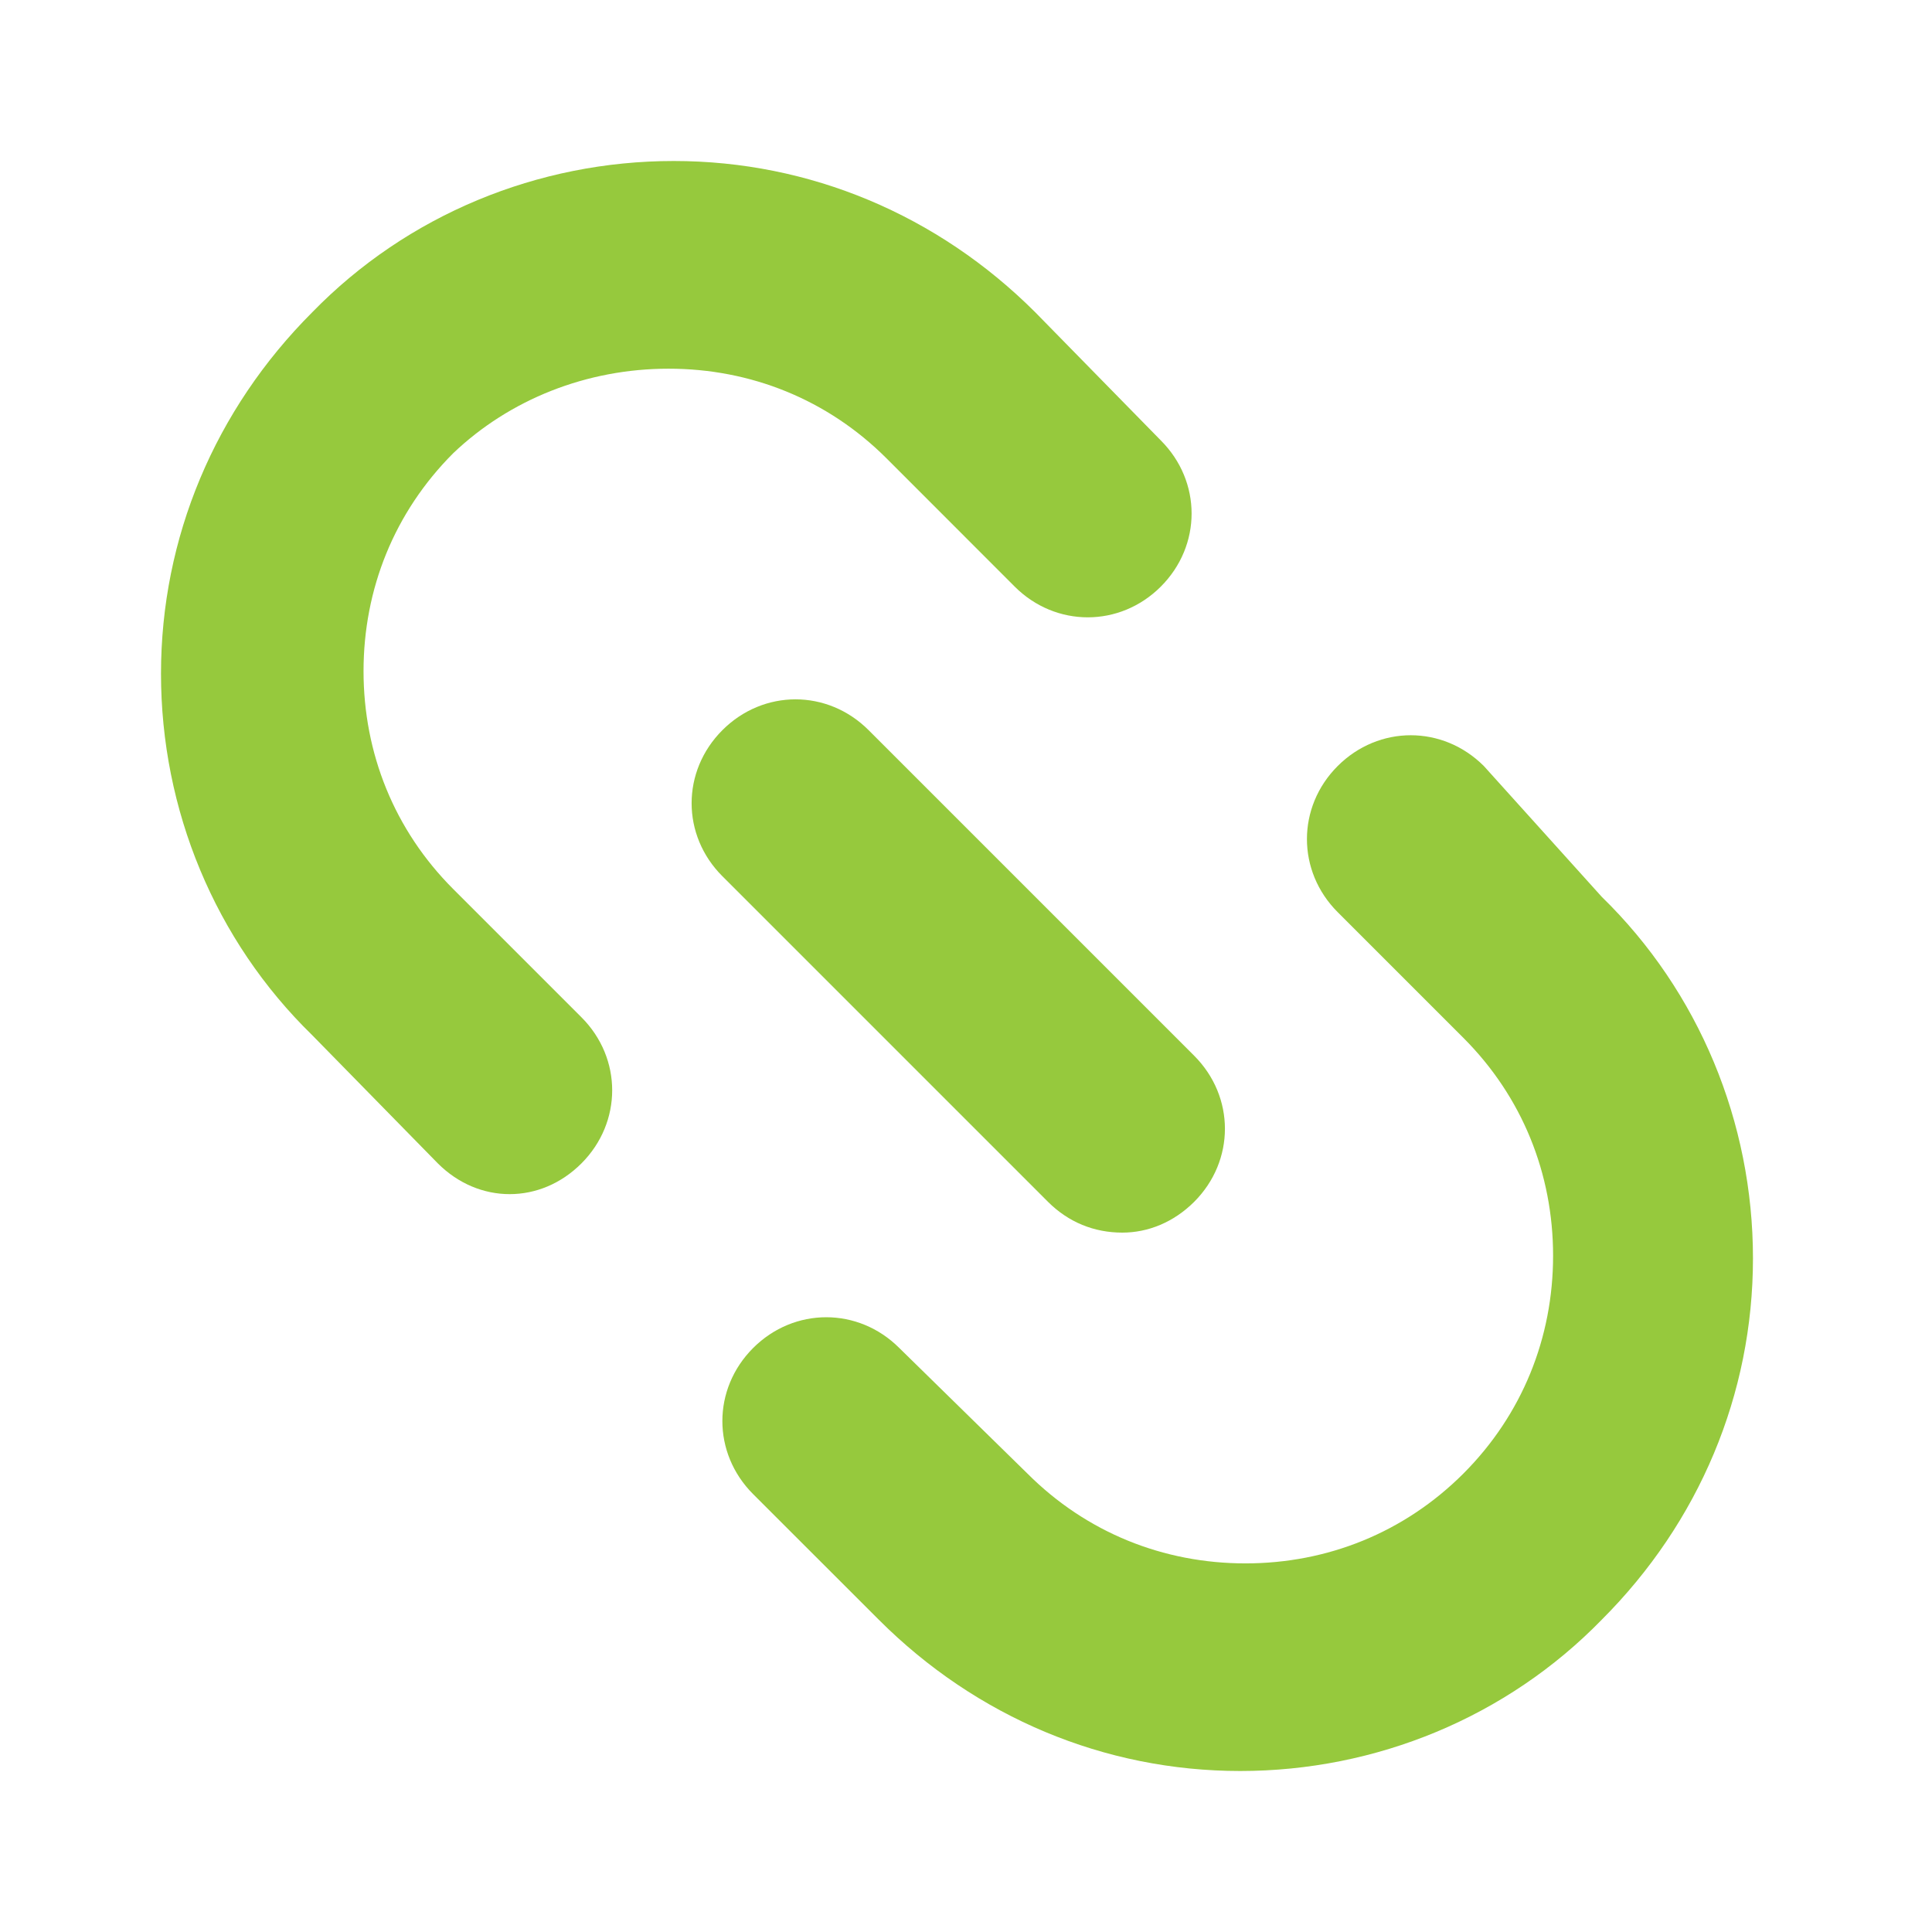 <svg width="24" height="24" viewBox="0 0 24 24" fill="none" xmlns="http://www.w3.org/2000/svg">
<path d="M8.305 4.58C9.325 4.58 10.28 4.962 11.013 5.694L12.605 7.287C13.114 7.796 13.911 7.796 14.42 7.287C14.93 6.777 14.93 5.981 14.42 5.471L12.86 3.879C11.649 2.669 10.057 2 8.369 2C6.681 2 5.057 2.669 3.879 3.879C2.669 5.089 2 6.681 2 8.369C2 10.057 2.669 11.681 3.879 12.86L5.439 14.452C5.694 14.707 6.013 14.834 6.331 14.834C6.65 14.834 6.968 14.707 7.223 14.452C7.732 13.942 7.732 13.146 7.223 12.637L5.63 11.044C4.898 10.312 4.516 9.356 4.516 8.337C4.516 7.318 4.898 6.363 5.63 5.63C6.331 4.962 7.287 4.58 8.305 4.58Z" fill="#96C93D"/>
<path d="M18.433 9.516C17.923 9.006 17.127 9.006 16.617 9.516C16.108 10.025 16.108 10.822 16.617 11.331L18.178 12.892C18.91 13.624 19.293 14.579 19.293 15.599C19.293 16.618 18.91 17.573 18.178 18.306C17.445 19.038 16.49 19.421 15.471 19.421C14.452 19.421 13.496 19.038 12.764 18.306L11.171 16.745C10.662 16.236 9.866 16.236 9.356 16.745C8.846 17.255 8.846 18.051 9.356 18.561L10.917 20.121C12.127 21.331 13.719 22 15.407 22C17.095 22 18.719 21.331 19.897 20.121C21.108 18.911 21.776 17.319 21.776 15.631C21.776 13.943 21.107 12.319 19.897 11.14L18.433 9.516Z" fill="#96C93D"/>
<path d="M14.834 14.93C14.579 15.184 14.261 15.312 13.942 15.312C13.592 15.312 13.274 15.184 13.019 14.93L8.974 10.885C8.464 10.376 8.464 9.58 8.974 9.07C9.484 8.56 10.28 8.56 10.79 9.07L14.834 13.114C15.344 13.624 15.344 14.42 14.834 14.93Z" fill="#96C93D"/>
</svg>
